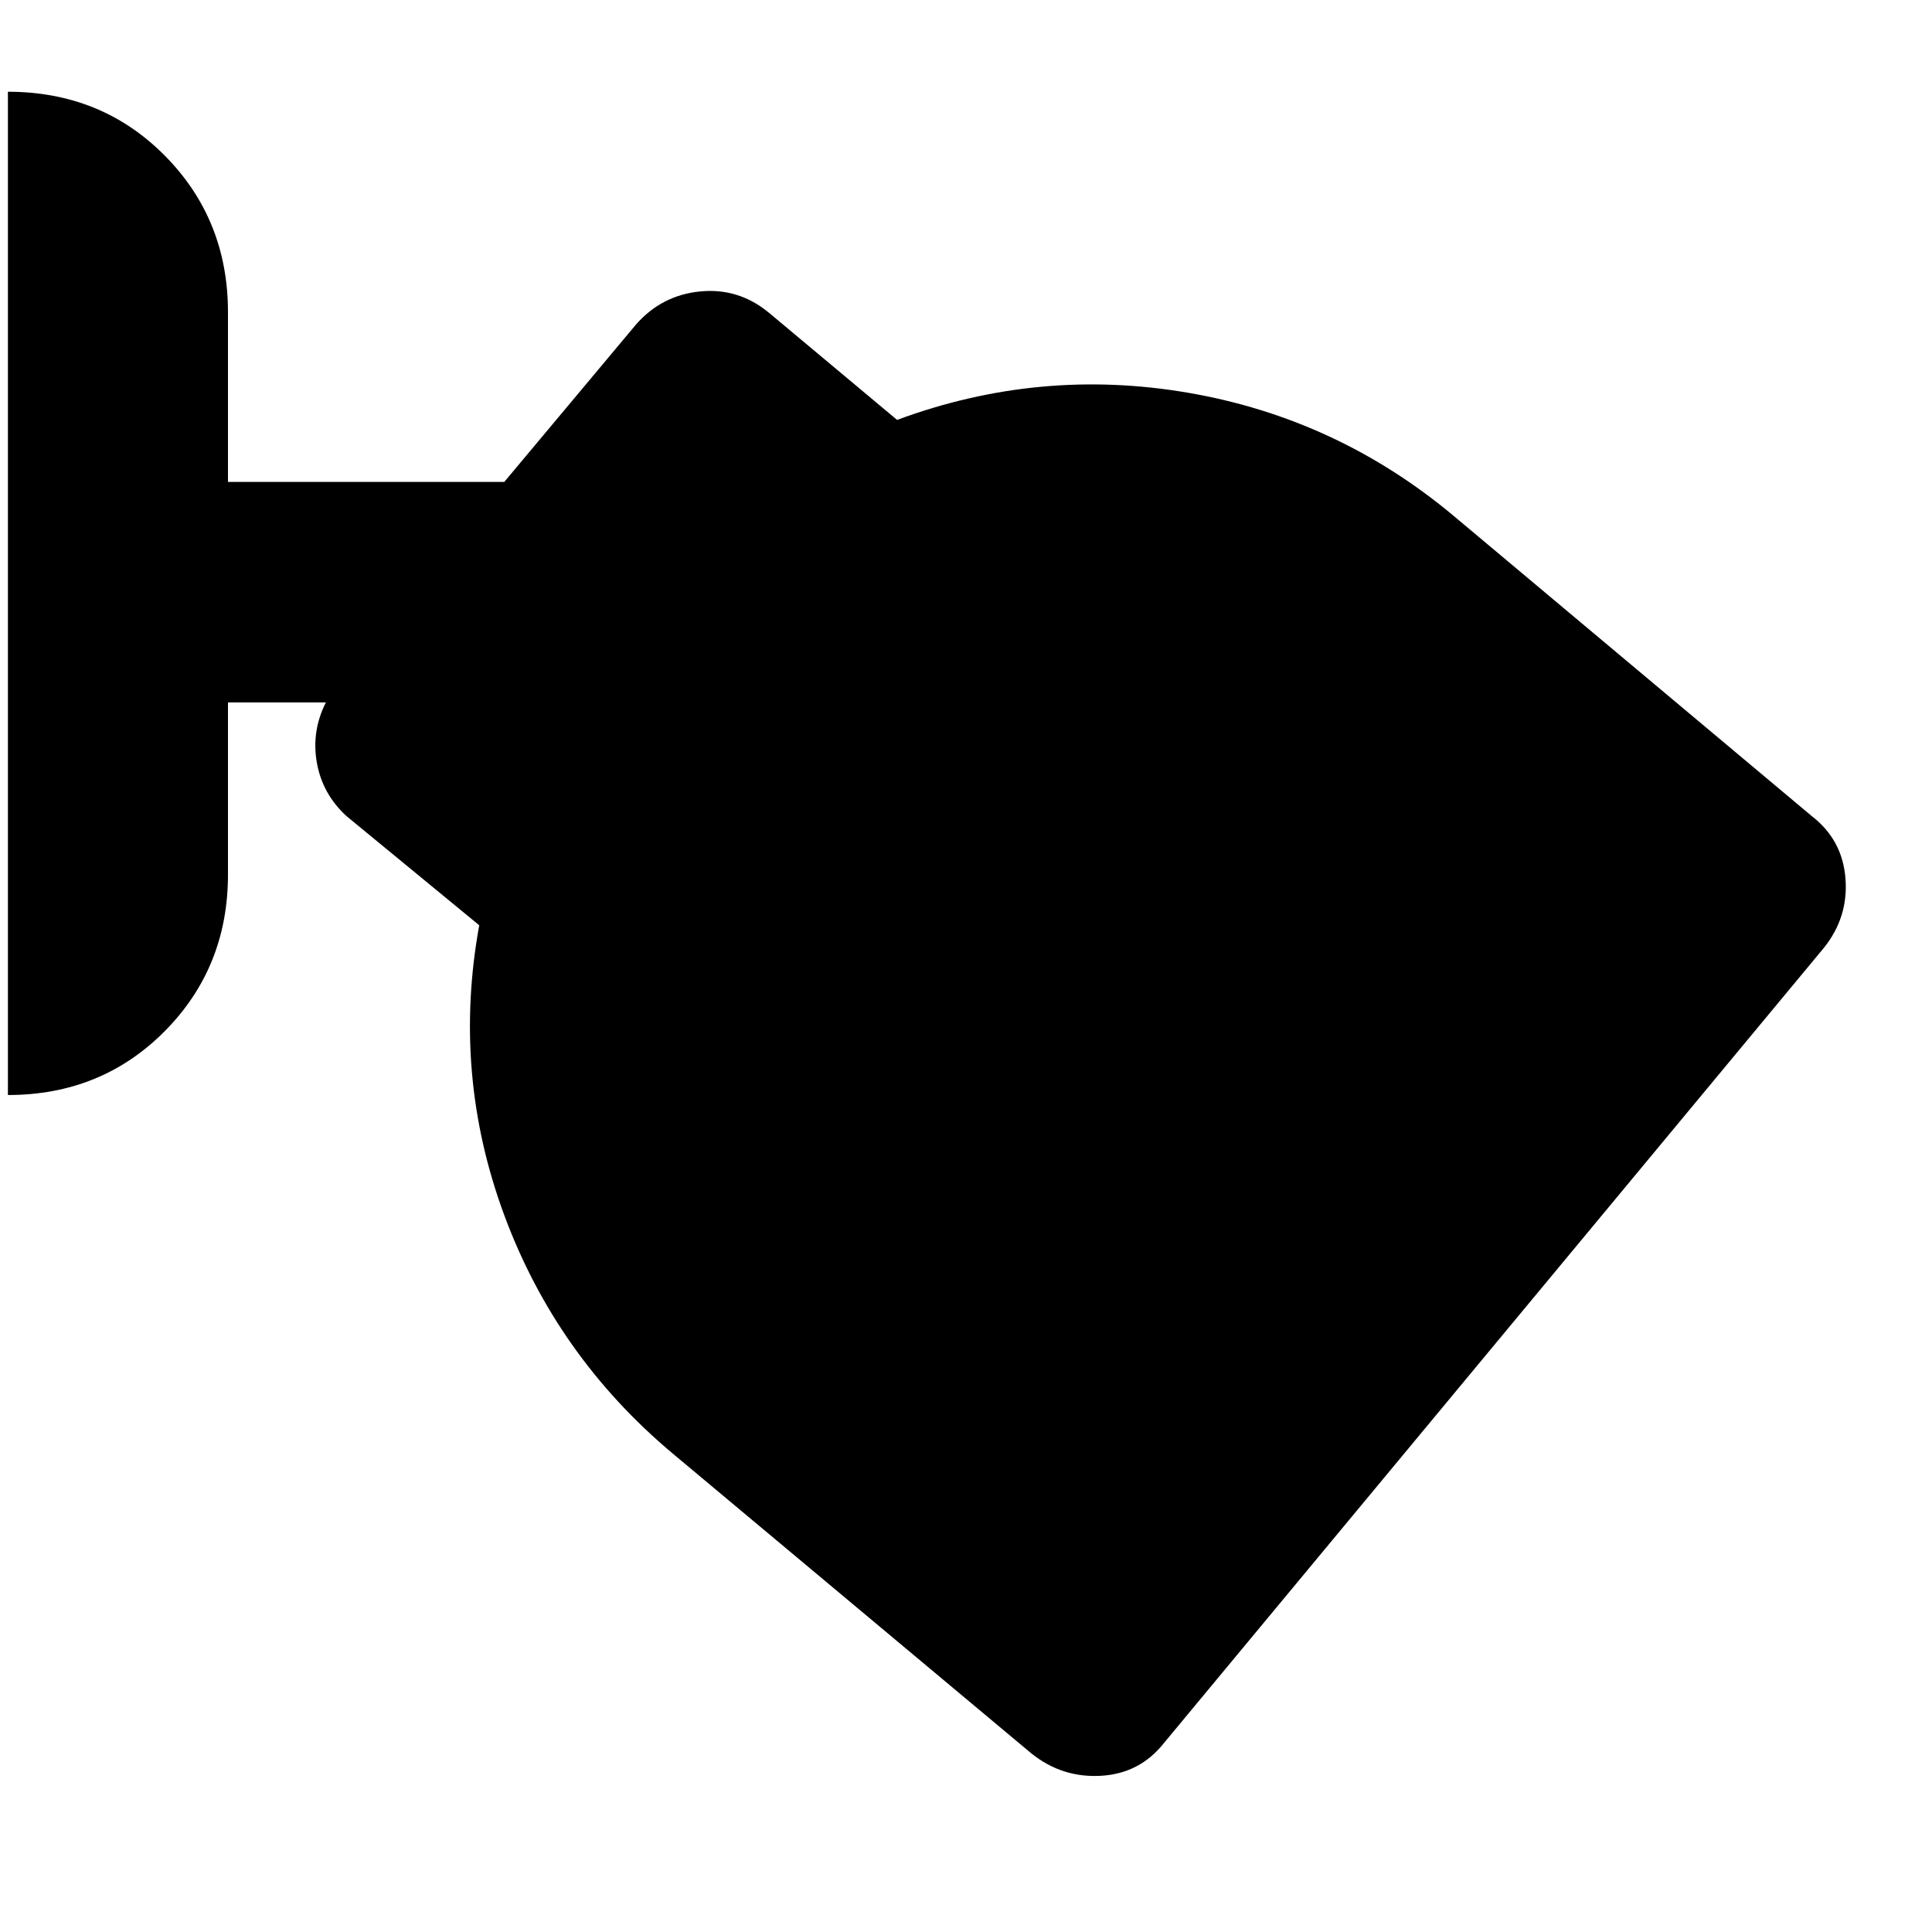 <svg xmlns="http://www.w3.org/2000/svg" height="24" viewBox="0 -960 960 960" width="24"><path d="M578.43-93.98q-12 15.24-31.35 16.36-19.36 1.12-34.6-11.12L334.09-237.89q-57.72-48.48-83.58-118.44-25.86-69.95-12.38-143.91l-65.96-54.24q-12-11-14.74-26.62-2.73-15.62 4.5-29.86h-48.65v85.48q0 46.2-31.45 77.89-31.46 31.7-77.9 31.7v-498.52q46.44 0 77.9 31.69 31.45 31.7 31.45 77.89v84.29h137.29l65.52-78.29q12.76-14.47 31.74-16.35 18.97-1.89 33.97 10.35l63.96 53.48q70.72-26.19 144.67-13.48 73.96 12.72 131.92 61.2l177.91 149.15q15.24 11.76 16.74 31 1.5 19.24-10.74 34.48L578.43-93.98Z"/></svg>